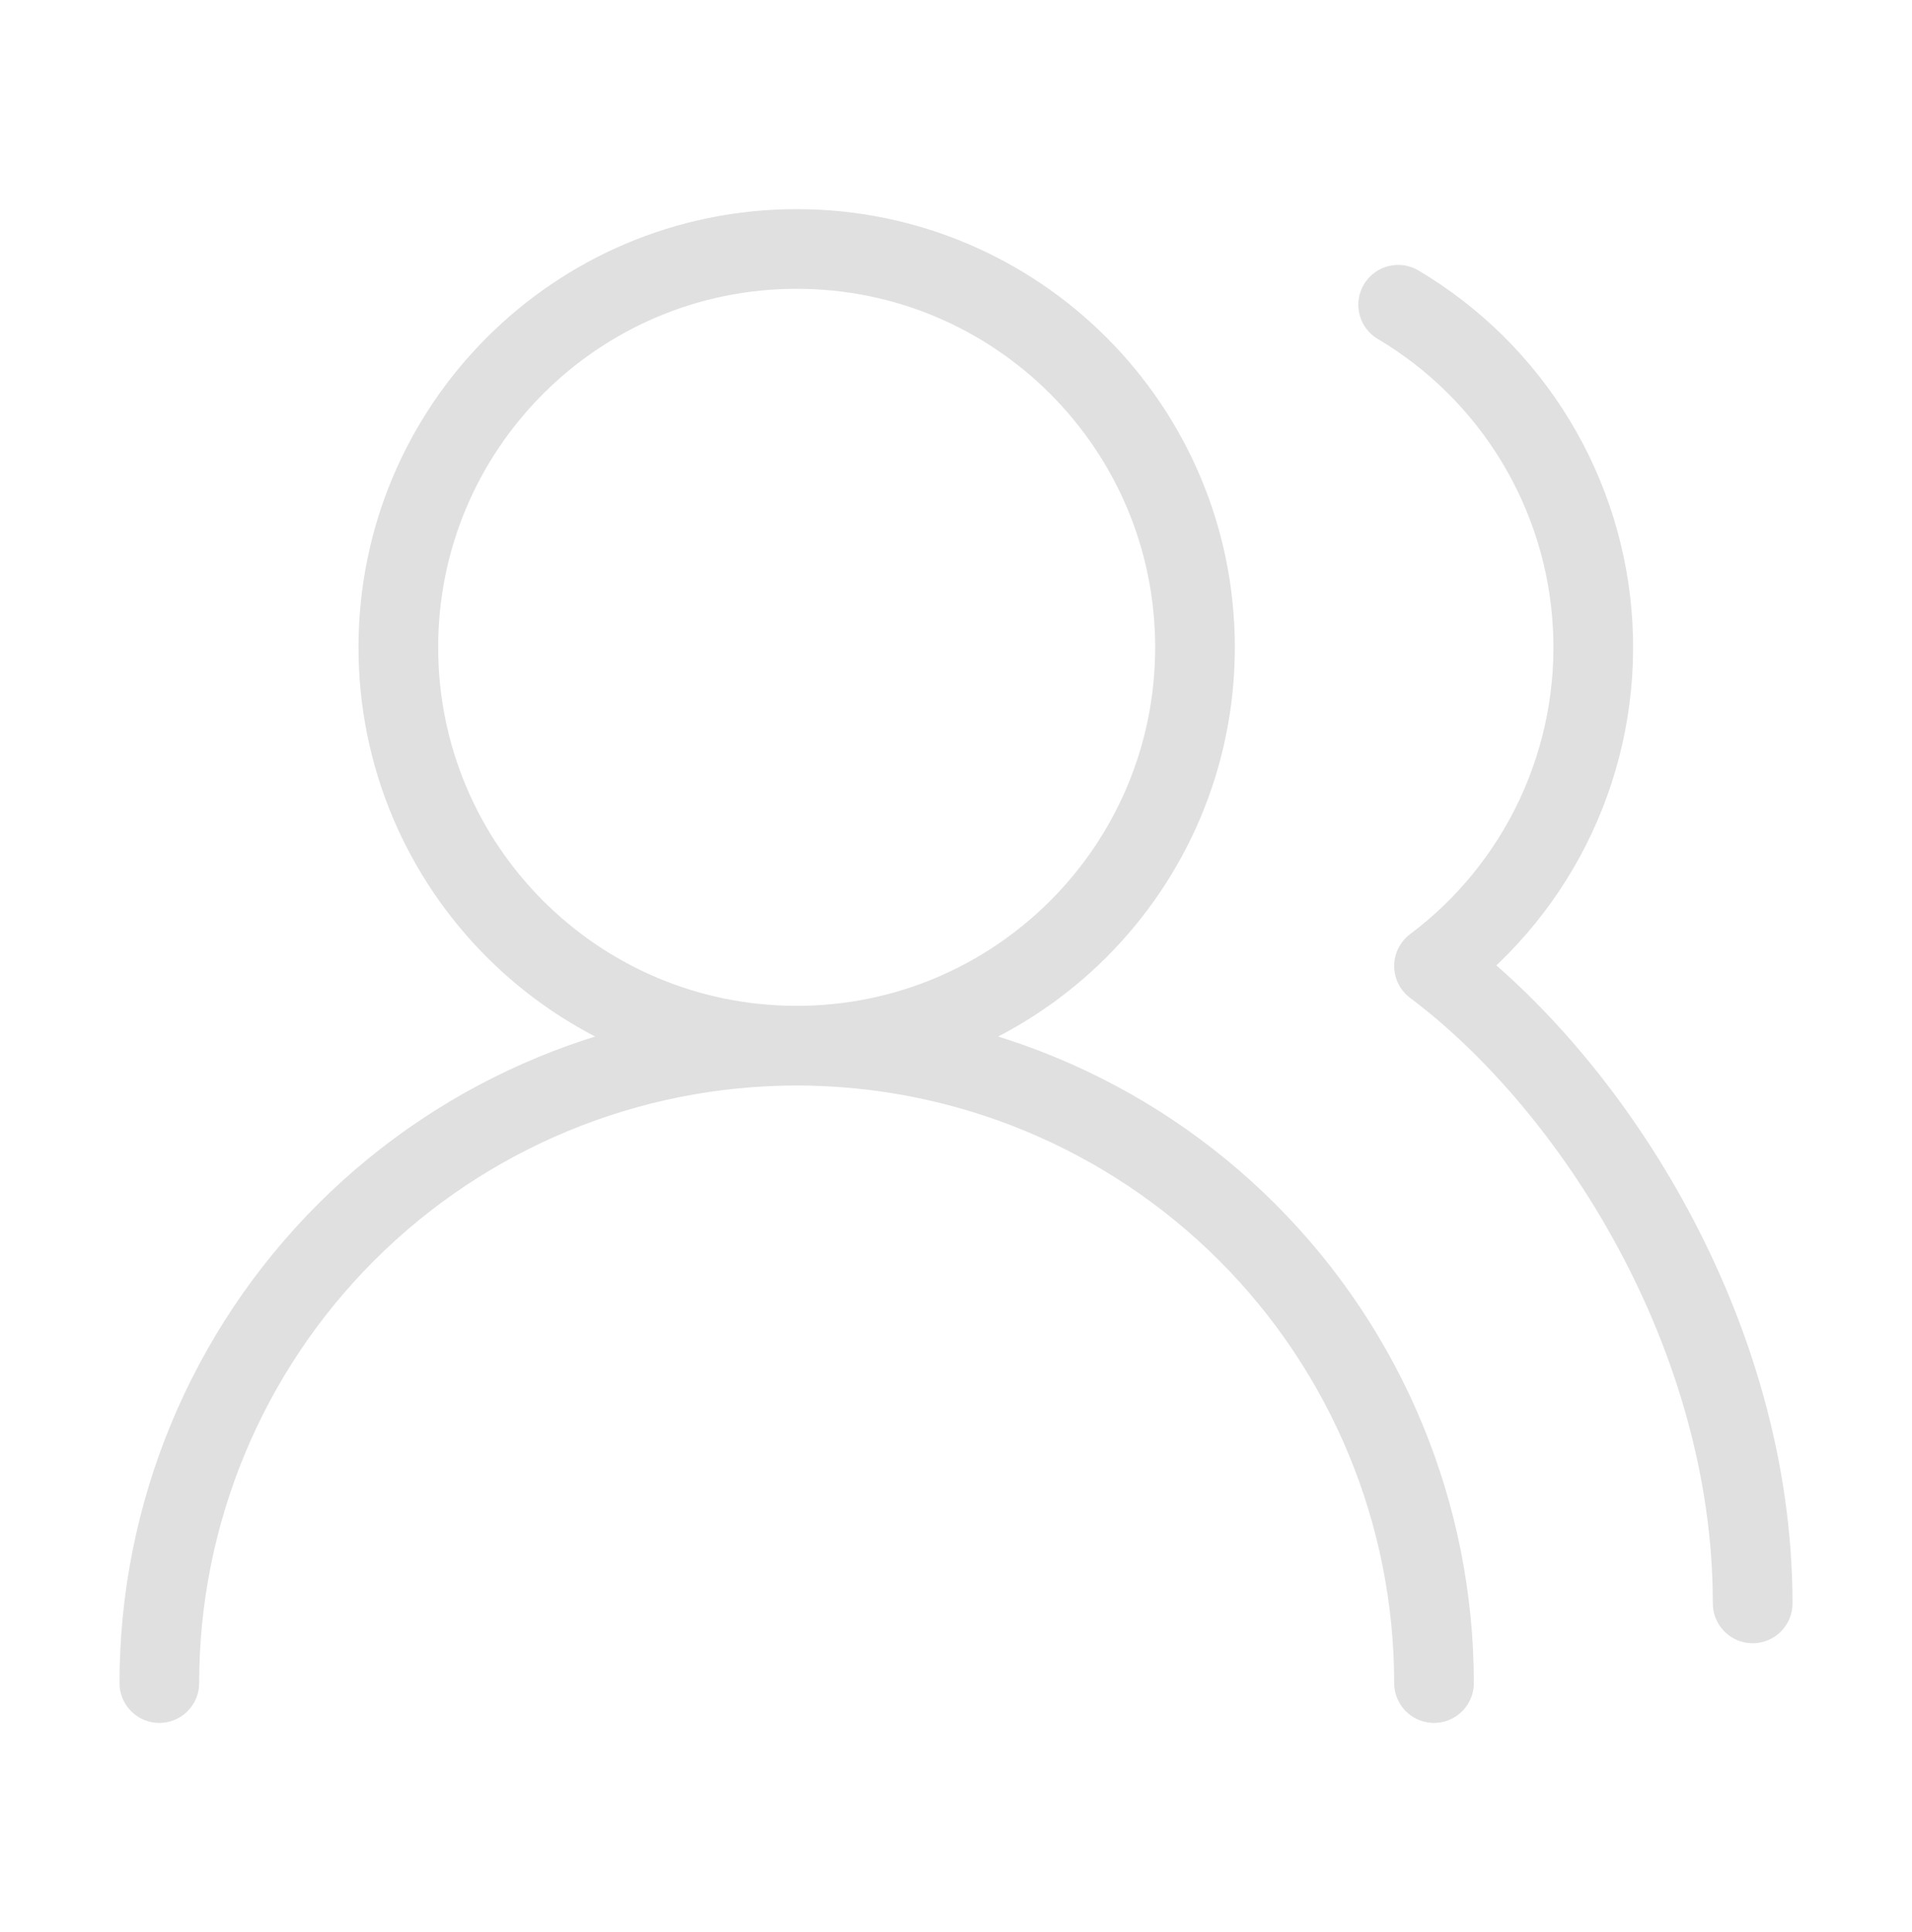 <svg width="96" height="97" viewBox="0 0 96 97" fill="none" xmlns="http://www.w3.org/2000/svg">
<path d="M72 84.5C72 76.013 68.629 67.874 62.627 61.873C56.626 55.871 48.487 52.5 40 52.5M40 52.5C31.513 52.5 23.374 55.871 17.373 61.873C11.371 67.874 8 76.013 8 84.5M40 52.5C51.046 52.5 60 43.546 60 32.5C60 21.454 51.046 12.5 40 12.5C28.954 12.5 20 21.454 20 32.5C20 43.546 28.954 52.5 40 52.5ZM88 80.5C88 67.02 80 54.5 72 48.5C74.63 46.527 76.733 43.936 78.123 40.957C79.512 37.978 80.146 34.702 79.968 31.419C79.79 28.136 78.806 24.948 77.102 22.137C75.398 19.325 73.028 16.977 70.2 15.3" stroke="#E0E0E0" stroke-width="4" stroke-linecap="round" stroke-linejoin="round"/>
</svg>
